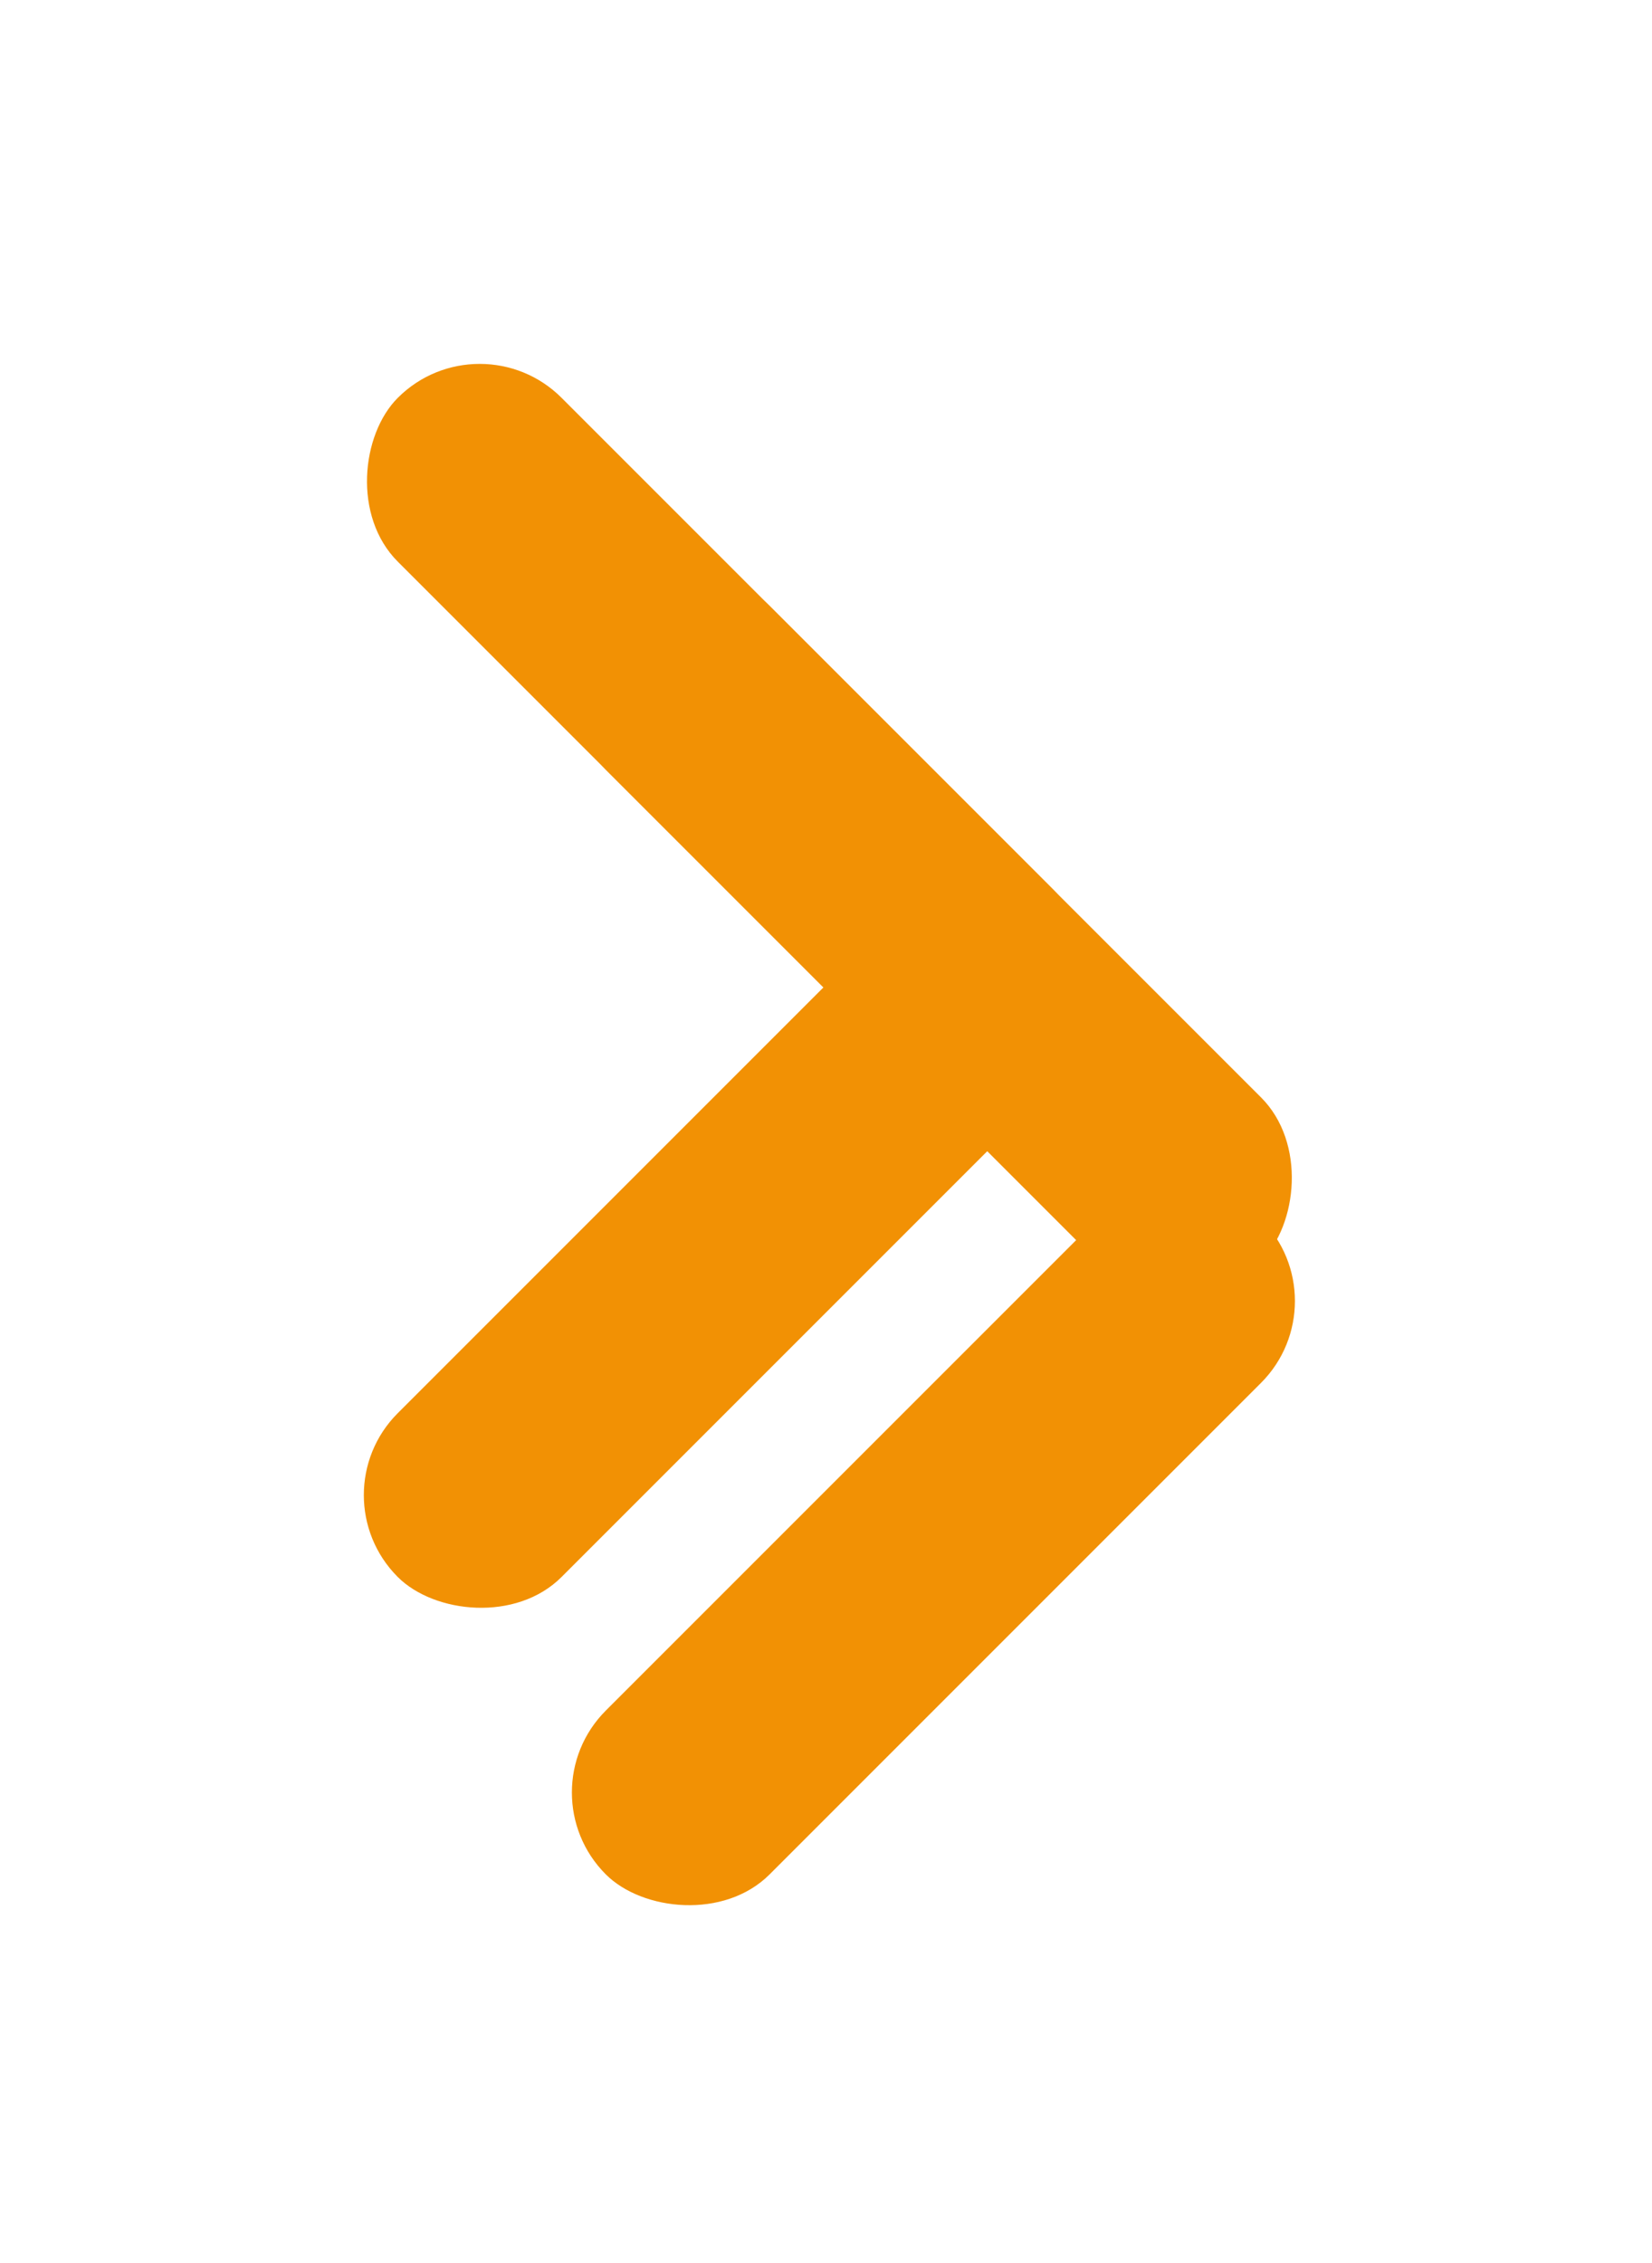 <svg xmlns="http://www.w3.org/2000/svg" xmlns:xlink="http://www.w3.org/1999/xlink" width="78.77" height="107.879" viewBox="0 0 78.77 107.879">
  <defs>
    <filter id="LIGHT" x="0" y="0" width="68.891" height="68.891" filterUnits="userSpaceOnUse">
      <feOffset dx="-6" dy="-6" input="SourceAlpha"/>
      <feGaussianBlur stdDeviation="5" result="blur"/>
      <feFlood flood-color="#f7f7f7" flood-opacity="0.8"/>
      <feComposite operator="in" in2="blur"/>
      <feComposite in="SourceGraphic"/>
    </filter>
    <filter id="DARK" x="9.879" y="9.879" width="68.891" height="68.891" filterUnits="userSpaceOnUse">
      <feOffset dx="6" dy="6" input="SourceAlpha"/>
      <feGaussianBlur stdDeviation="5" result="blur-2"/>
      <feFlood flood-opacity="0.2"/>
      <feComposite operator="in" in2="blur-2"/>
      <feComposite in="SourceGraphic"/>
    </filter>
    <filter id="LIGHT-2" x="0" y="24.866" width="68.891" height="68.891" filterUnits="userSpaceOnUse">
      <feOffset dx="-6" dy="-6" input="SourceAlpha"/>
      <feGaussianBlur stdDeviation="5" result="blur-3"/>
      <feFlood flood-color="#f7f7f7" flood-opacity="0.8"/>
      <feComposite operator="in" in2="blur-3"/>
      <feComposite in="SourceGraphic"/>
    </filter>
    <filter id="DARK-2" x="9.879" y="38.988" width="68.891" height="68.891" filterUnits="userSpaceOnUse">
      <feOffset dx="6" dy="6" input="SourceAlpha"/>
      <feGaussianBlur stdDeviation="5" result="blur-4"/>
      <feFlood flood-opacity="0.2"/>
      <feComposite operator="in" in2="blur-4"/>
      <feComposite in="SourceGraphic"/>
    </filter>
  </defs>
  <g id="Component_30_1" data-name="Component 30 – 1" transform="translate(18.879 18.879)">
    <g id="Component_1_36" data-name="Component 1 – 36" transform="translate(7.778) rotate(45)">
      <g transform="matrix(0.71, -0.71, 0.71, 0.71, -32.2, 5.5)" filter="url(#LIGHT)">
        <rect id="LIGHT-3" data-name="LIGHT" width="44" height="11" rx="5.5" transform="translate(28.78 21) rotate(45)" fill="#f29104"/>
      </g>
      <g transform="matrix(0.71, -0.71, 0.71, 0.71, -32.2, 5.5)" filter="url(#DARK)">
        <rect id="DARK-3" data-name="DARK" width="44" height="11" rx="5.5" transform="translate(26.66 18.88) rotate(45)" fill="#f29104"/>
      </g>
    </g>
    <g id="Component_1_37" data-name="Component 1 – 37" transform="translate(0 60.222) rotate(-45)">
      <g transform="matrix(0.71, 0.71, -0.71, 0.71, 42.58, -69.28)" filter="url(#LIGHT-2)">
        <rect id="LIGHT-4" data-name="LIGHT" width="44" height="11" rx="5.5" transform="translate(21 76.98) rotate(-45)" fill="#f29104"/>
      </g>
      <g transform="matrix(0.71, 0.71, -0.71, 0.71, 42.58, -69.28)" filter="url(#DARK-2)">
        <rect id="DARK-4" data-name="DARK" width="44" height="11" rx="5.5" transform="translate(18.88 79.1) rotate(-45)" fill="#f29104"/>
      </g>
    </g>
  </g>
</svg>
